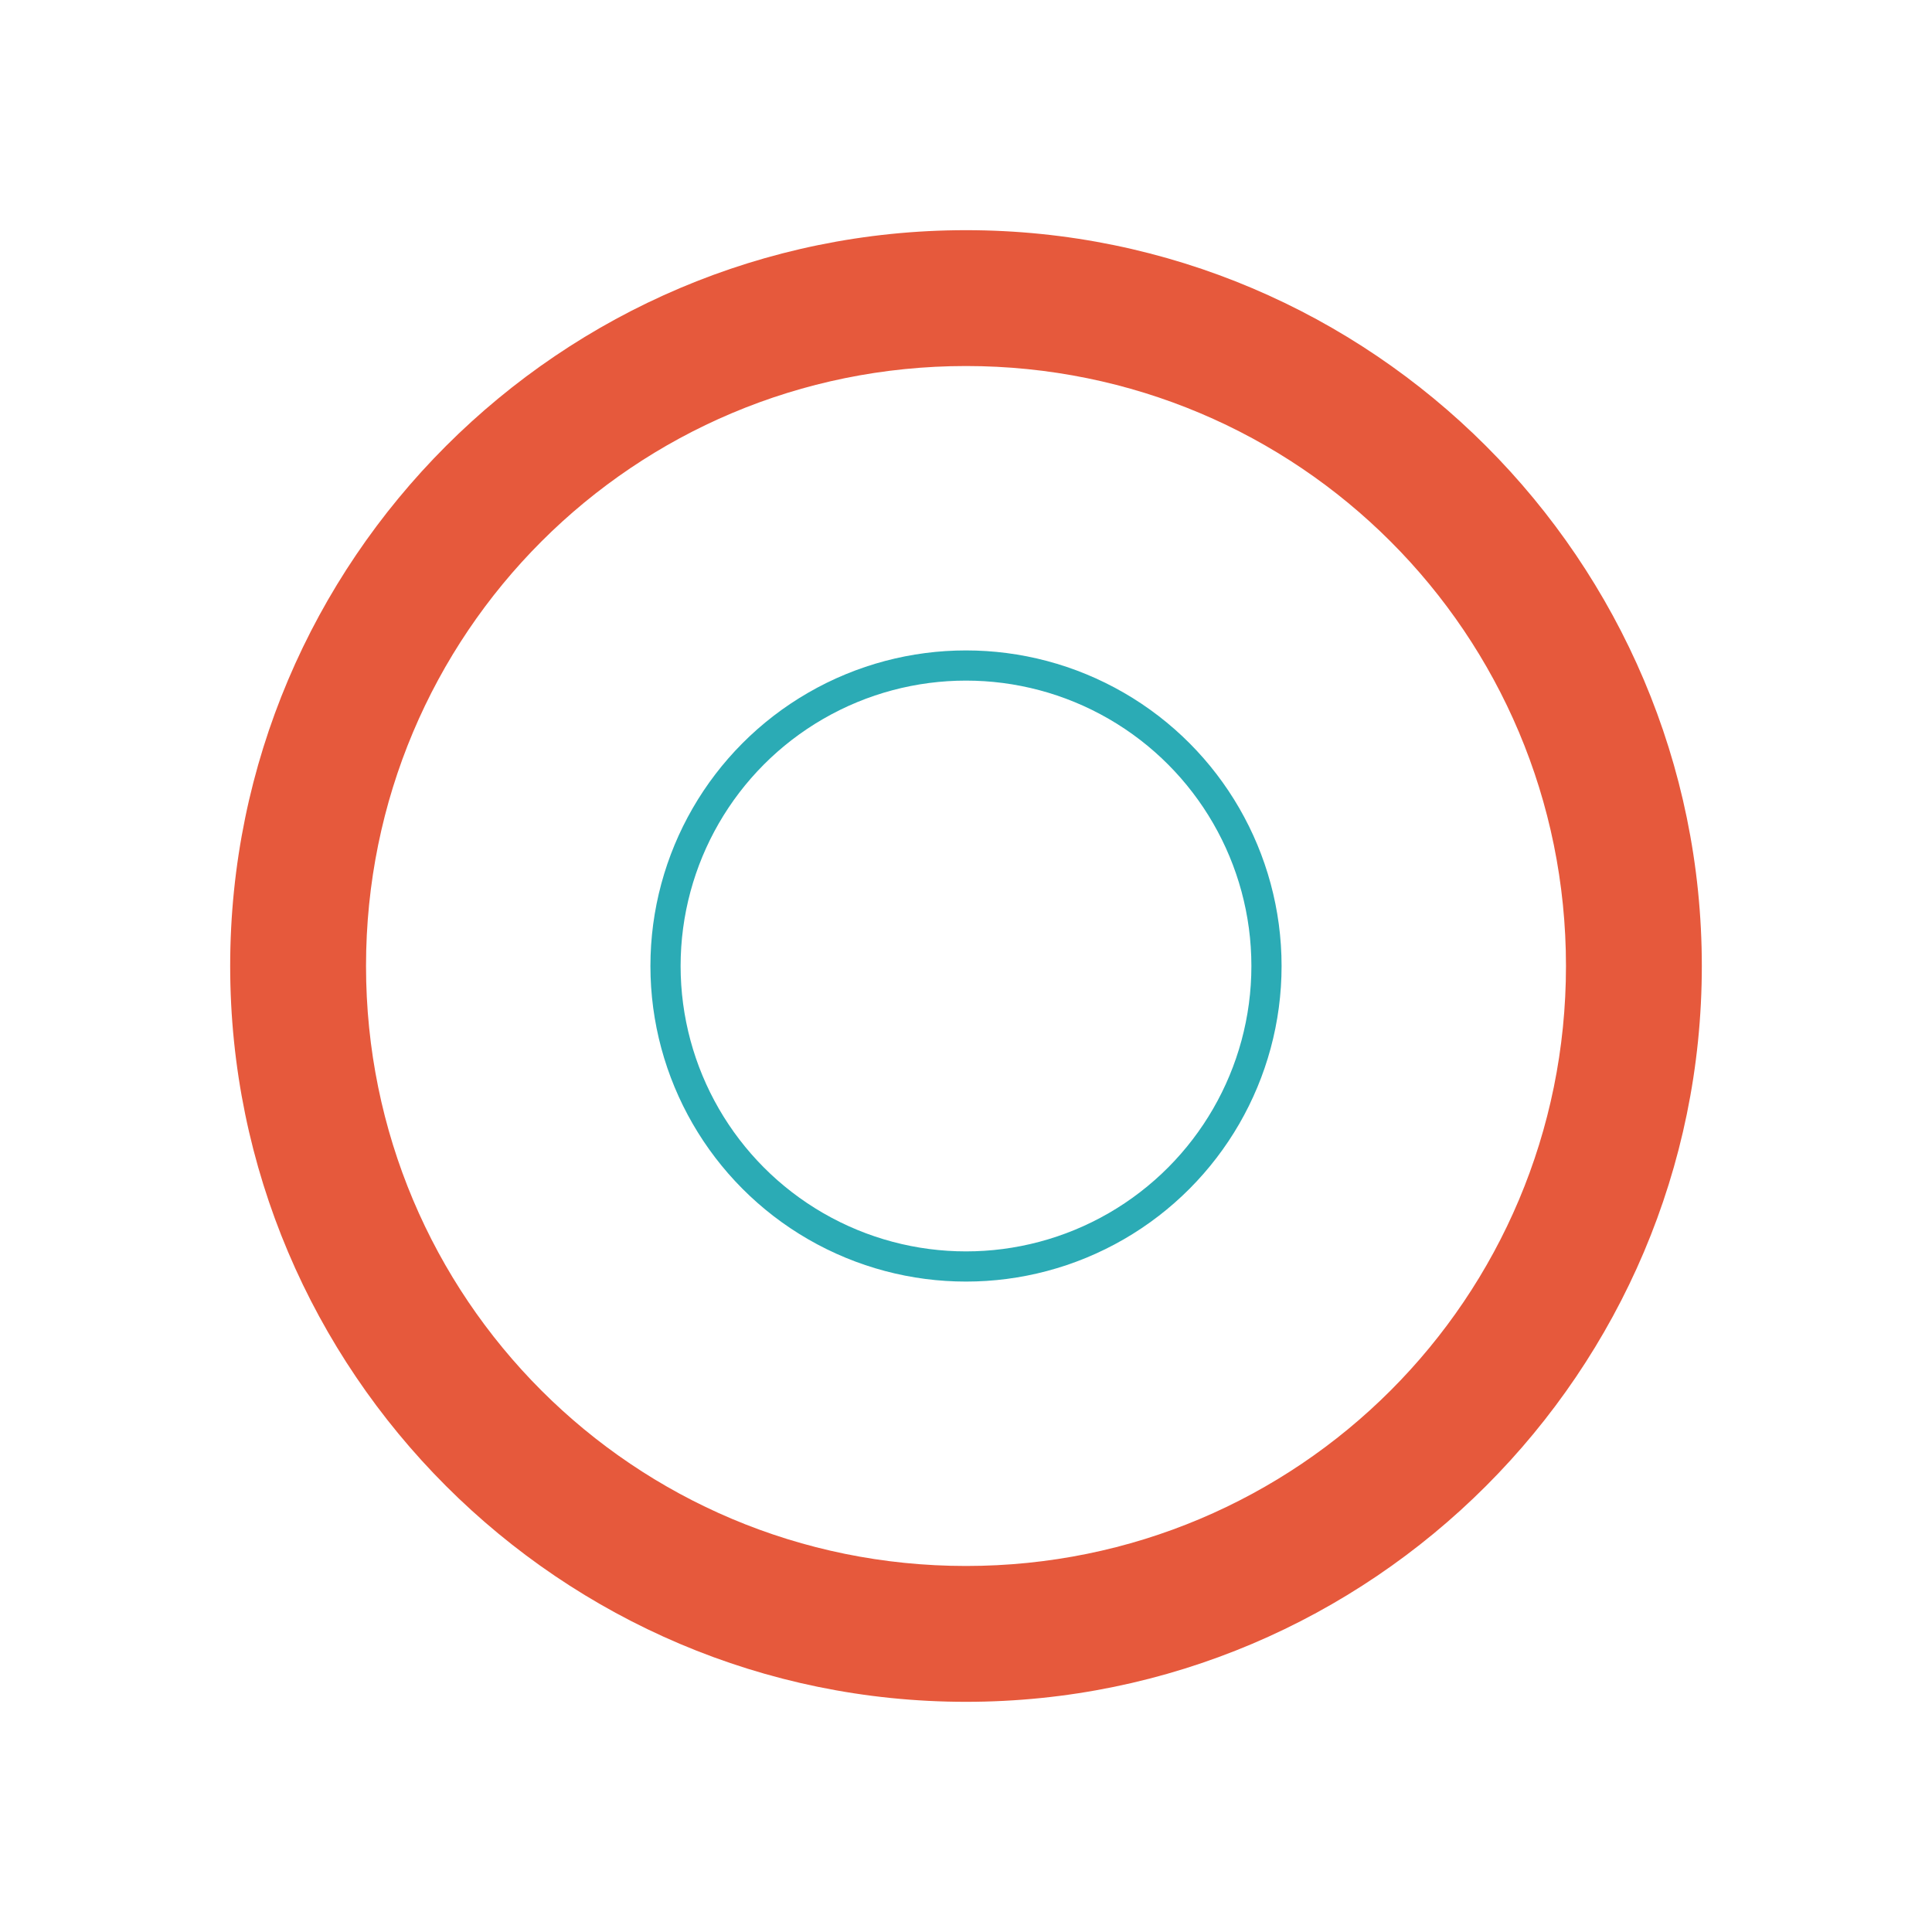 <?xml version="1.0" encoding="UTF-8" standalone="no"?>
<svg
   xmlns:dc="http://purl.org/dc/elements/1.1/"
   xmlns:cc="http://creativecommons.org/ns#"
   xmlns:rdf="http://www.w3.org/1999/02/22-rdf-syntax-ns#"
   xmlns:svg="http://www.w3.org/2000/svg"
   xmlns="http://www.w3.org/2000/svg"
   version="1.1"
   id="svg5147"
   viewBox="0 0 256 256"
   height="256"
   width="256">
  <defs
     id="defs5149" />
  <g
     style="display:none"
     id="layer4">
    <path
       id="circle5770"
       d="m 128,44 c -46.392,0 -84,37.608 -84,84 0,46.392 37.608,84 84,84 46.392,0 84,-37.608 84,-84 0,-46.392 -37.608,-84 -84,-84 z m 0,44.184 c 21.99,0 39.816,17.826 39.816,39.816 0,21.99 -17.826,39.816 -39.816,39.816 -21.99,0 -39.816,-17.826 -39.816,-39.816 0,-21.99 17.826,-39.816 39.816,-39.816 z"
       style="color:#000000;display:inline;overflow:visible;visibility:visible;opacity:1;fill:#2babb5;fill-opacity:1;fill-rule:nonzero;stroke:#2babb5;stroke-width:4;stroke-linecap:round;stroke-miterlimit:4;stroke-dasharray:none;stroke-opacity:1;marker:none;enable-background:accumulate" />
  </g>
  <g
     style="display:none"
     id="layer3">
    <circle
       r="108"
       cy="924.362"
       cx="128"
       id="path3336"
       style="color:#000000;display:inline;overflow:visible;visibility:visible;opacity:1;fill:none;fill-opacity:1;fill-rule:nonzero;stroke:#2babb5;stroke-width:4;stroke-linecap:round;stroke-miterlimit:4;stroke-dasharray:none;stroke-opacity:1;marker:none;enable-background:accumulate"
       transform="translate(0,-796.362)" />
  </g>
  <g
     style="display:inline"
     id="layer2">
    <circle
       r="39.816"
       cy="128"
       cx="128"
       id="path3336-9"
       style="color:#000000;display:inline;overflow:visible;visibility:visible;opacity:1;fill:none;fill-opacity:1;fill-rule:nonzero;stroke:#2babb5;stroke-width:4;stroke-linecap:round;stroke-miterlimit:4;stroke-dasharray:none;stroke-opacity:1;marker:none;enable-background:accumulate" />
  </g>
  <g
     style="display:inline"
     transform="translate(0,-796.362)"
     id="layer1">
    <path
       id="path5145"
       d="m 128,826.862 c -53.741,0 -97.5,43.759 -97.5,97.5 0,53.741 43.759,97.5 97.5,97.5 53.741,0 97.5,-43.759 97.5,-97.5 0,-53.741 -43.759,-97.5 -97.5,-97.5 z m 0,18 c 44.013,0 79.5,35.487 79.5,79.5 0,44.013 -35.487,79.5 -79.5,79.5 -44.013,0 -79.5,-35.487 -79.5,-79.5 0,-44.013 35.487,-79.5 79.5,-79.5 z"
       style="color:#000000;font-style:normal;font-variant:normal;font-weight:normal;font-stretch:normal;font-size:medium;line-height:normal;font-family:sans-serif;text-indent:0;text-align:start;text-decoration:none;text-decoration-line:none;text-decoration-style:solid;text-decoration-color:#000000;letter-spacing:normal;word-spacing:normal;text-transform:none;direction:ltr;block-progression:tb;writing-mode:lr-tb;baseline-shift:baseline;text-anchor:start;white-space:normal;clip-rule:nonzero;display:inline;overflow:visible;visibility:visible;opacity:1;isolation:auto;mix-blend-mode:normal;color-interpolation:sRGB;color-interpolation-filters:linearRGB;solid-color:#000000;solid-opacity:1;fill:#e6593c;fill-opacity:1;fill-rule:nonzero;stroke:none;stroke-width:12;stroke-linecap:butt;stroke-linejoin:miter;stroke-miterlimit:4;stroke-dasharray:none;stroke-dashoffset:0;stroke-opacity:1;marker:none;color-rendering:auto;image-rendering:auto;shape-rendering:auto;text-rendering:auto;enable-background:accumulate" />
  </g>
</svg>
